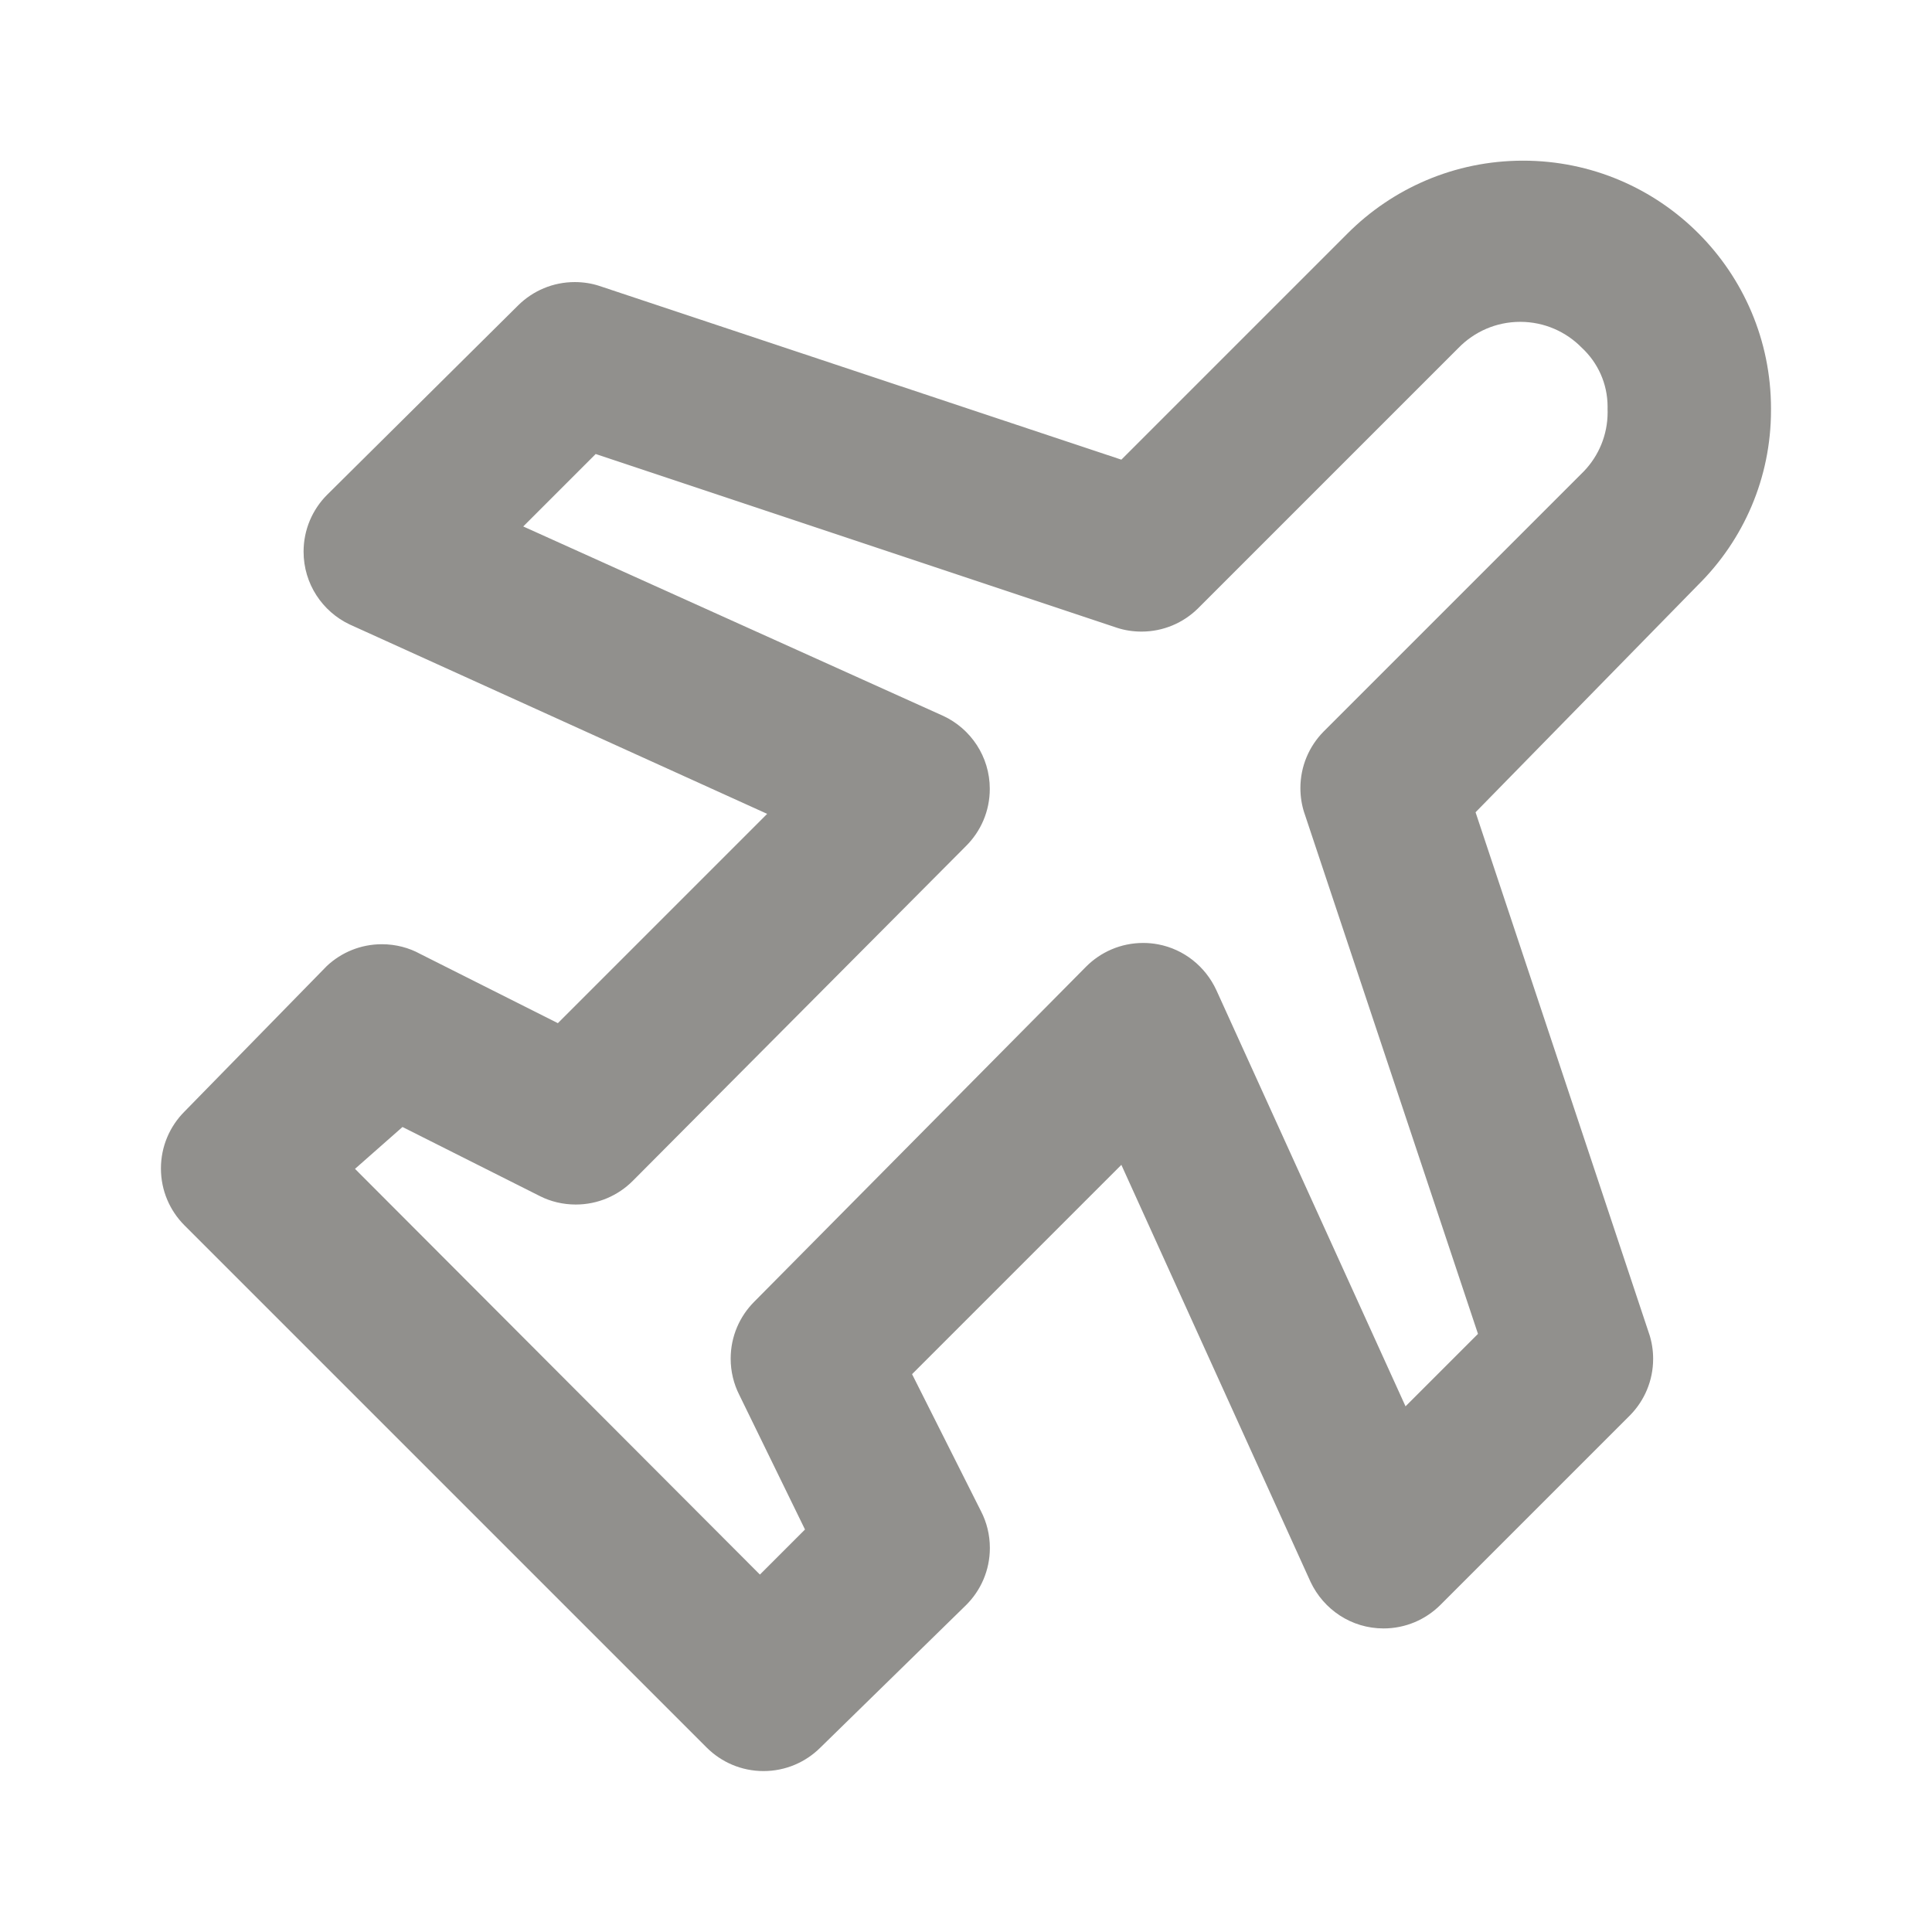 <!-- Generated by IcoMoon.io -->
<svg version="1.1" xmlns="http://www.w3.org/2000/svg" width="280" height="280" viewBox="0 0 280 280">
<title>ul-plane-departure</title>
<path fill="#91908d" d="M256.667 59.267c0-0.015 0-0.032 0-0.049 0-19.846-16.088-35.933-35.933-35.933-9.935 0-18.928 4.032-25.433 10.549l-32.784 32.784-75.717-25.2c-1.046-0.34-2.249-0.537-3.498-0.537-3.181 0-6.066 1.273-8.17 3.339l0.002-0.002-27.767 27.533c-2.083 2.106-3.37 5.004-3.37 8.202 0 4.66 2.732 8.682 6.682 10.551l0.071 0.030 60.433 27.417-30.333 30.333-19.95-10.033c-1.605-0.885-3.518-1.406-5.553-1.406-3.090 0-5.899 1.201-7.987 3.162l0.006-0.006-20.65 21.117c-2.097 2.109-3.393 5.016-3.393 8.225s1.296 6.116 3.393 8.226l75.716 75.716c2.109 2.097 5.016 3.393 8.225 3.393s6.116-1.296 8.226-3.393l-0.001 0.001 21.117-20.65c2.137-2.115 3.46-5.049 3.46-8.292 0-1.911-0.459-3.715-1.274-5.307l0.031 0.066-10.033-19.95 30.333-30.333 27.417 60.433c1.9 4.021 5.921 6.753 10.581 6.753 3.198 0 6.095-1.287 8.203-3.371l27.532-27.532c2.063-2.103 3.337-4.987 3.337-8.168 0-1.249-0.196-2.452-0.56-3.581l0.023 0.083-25.2-75.717 32.317-33.017c6.486-6.447 10.501-15.374 10.501-25.239 0-0.068-0-0.136-0.001-0.205v0.010zM229.6 68.25l-37.8 37.8c-2.063 2.103-3.337 4.987-3.337 8.168 0 1.249 0.196 2.452 0.56 3.581l-0.023-0.083 25.2 75.6-10.5 10.5-27.417-60.317c-1.588-3.435-4.7-5.931-8.444-6.639l-0.072-0.011c-0.63-0.121-1.354-0.189-2.095-0.189-3.241 0-6.173 1.322-8.288 3.455l-48.068 48.534c-2.114 2.112-3.421 5.030-3.421 8.254 0 1.88 0.445 3.657 1.235 5.23l-0.031-0.067 9.567 19.6-6.533 6.533-58.683-58.8 6.883-6.067 19.95 10.033c1.506 0.76 3.283 1.204 5.163 1.204 3.224 0 6.142-1.308 8.254-3.421v0l48.3-48.533c2.131-2.114 3.449-5.044 3.449-8.282 0-4.691-2.769-8.735-6.761-10.588l-0.072-0.030-60.783-27.417 10.5-10.5 75.6 25.2c1.046 0.34 2.249 0.537 3.498 0.537 3.181 0 6.066-1.273 8.17-3.339l37.798-37.798c2.268-2.318 5.429-3.755 8.925-3.755s6.657 1.437 8.923 3.753l0.002 0.002c2.302 2.137 3.737 5.18 3.737 8.558 0 0.109-0.001 0.217-0.004 0.325l0-0.016c0.006 0.142 0.009 0.308 0.009 0.475 0 3.299-1.292 6.297-3.397 8.514l0.005-0.005z"></path>
</svg>
